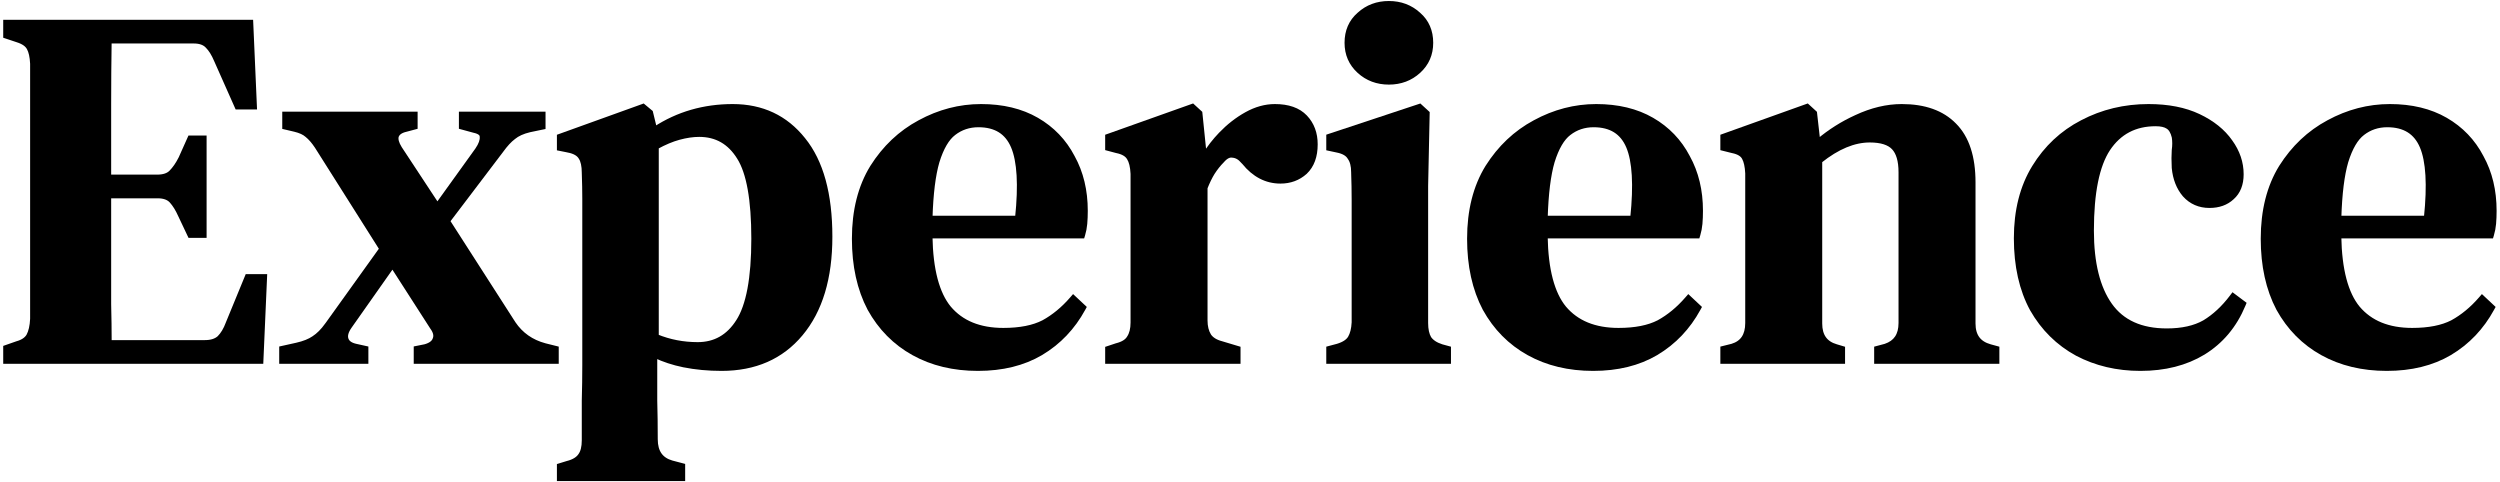<svg width="591" height="114" viewBox="0 0 591 114" fill="none" xmlns="http://www.w3.org/2000/svg">
<path d="M552.984 55.86H588.597H588.969L589.076 55.504C589.327 54.67 589.493 53.797 589.575 52.885L589.576 52.882C589.657 51.907 589.698 50.893 589.698 49.84C589.698 45.05 588.683 40.806 586.638 37.123C584.674 33.361 581.848 30.413 578.168 28.287C574.477 26.155 570.067 25.1 564.958 25.1C559.911 25.1 555.069 26.363 550.44 28.88C545.88 31.323 542.138 34.865 539.215 39.493L539.215 39.493L539.211 39.498C536.353 44.153 534.938 49.809 534.938 56.44C534.938 62.823 536.15 68.347 538.595 72.993L538.595 72.993L538.6 73.002C541.124 77.561 544.59 81.07 548.995 83.517C553.399 85.964 558.485 87.18 564.237 87.18C569.989 87.18 574.96 85.964 579.131 83.511L579.134 83.51C583.373 80.982 586.715 77.475 589.156 72.999L589.342 72.66L589.059 72.395L587.139 70.595L586.76 70.24L586.42 70.632C584.375 72.991 582.142 74.831 579.723 76.159C577.338 77.388 574.187 78.02 570.237 78.02C564.59 78.02 560.346 76.261 557.422 72.8C554.632 69.405 553.12 63.795 552.984 55.86ZM558.541 31.518L558.543 31.516C560.212 30.226 562.143 29.58 564.357 29.58C566.407 29.58 568.09 30.015 569.432 30.854C570.773 31.692 571.811 32.955 572.537 34.675C573.977 38.084 574.326 43.666 573.508 51.5H552.992C553.169 45.768 553.722 41.35 554.636 38.224C555.664 34.906 556.983 32.705 558.541 31.518Z" fill="black" stroke="black"/>
<path d="M490.999 83.639L490.999 83.639L491.005 83.642C495.483 86.004 500.485 87.18 505.998 87.18C511.752 87.18 516.726 85.923 520.898 83.387L520.9 83.386C525.155 80.767 528.302 77.002 530.34 72.112L530.489 71.753L530.178 71.52L528.258 70.08L527.86 69.781L527.56 70.178C525.593 72.774 523.44 74.766 521.106 76.168C518.803 77.472 515.857 78.14 512.238 78.14C506.119 78.14 501.69 76.108 498.846 72.11C495.97 68.068 494.498 62.227 494.498 54.52C494.498 45.505 495.819 39.11 498.375 35.236C500.999 31.301 504.72 29.34 509.598 29.34C510.911 29.34 511.838 29.574 512.441 29.976L512.451 29.983L512.461 29.989C513.095 30.369 513.602 31.133 513.907 32.415C514.056 33.397 514.056 34.421 513.903 35.489L513.901 35.507L513.899 35.524C513.817 36.671 513.818 38.053 513.899 39.665L513.899 39.677L513.9 39.688C514.148 42.25 514.979 44.392 516.417 46.084L516.422 46.089L516.426 46.094C517.966 47.805 519.943 48.66 522.318 48.66C524.497 48.66 526.306 48.029 527.695 46.73C529.183 45.413 529.898 43.544 529.898 41.2C529.898 38.447 529.02 35.867 527.285 33.47C525.546 30.987 523.033 28.977 519.773 27.428C516.489 25.869 512.532 25.1 507.918 25.1C502.242 25.1 497.002 26.358 492.207 28.877C487.485 31.32 483.698 34.863 480.852 39.498C477.994 44.152 476.578 49.767 476.578 56.32C476.578 62.863 477.83 68.469 480.359 73.119L480.359 73.119L480.364 73.128C482.969 77.686 486.515 81.193 490.999 83.639Z" fill="black" stroke="black"/>
<path d="M407.192 85V85.5H407.692H435.172H435.672V85V82.72V82.348L435.316 82.241L434.116 81.881L434.116 81.881L434.109 81.879C432.795 81.504 431.85 80.869 431.229 79.999C430.605 79.126 430.272 77.966 430.272 76.48V38.079C434.389 34.784 438.3 33.18 442.012 33.18C444.754 33.18 446.585 33.809 447.647 34.942C448.721 36.087 449.312 37.975 449.312 40.72V76.36C449.312 77.809 448.998 78.954 448.407 79.831C447.822 80.7 446.935 81.349 445.708 81.761L443.923 82.237L443.552 82.336V82.72V85V85.5H444.052H471.652H472.152V85V82.72V82.338L471.783 82.238L470.466 81.878C470.465 81.878 470.465 81.878 470.464 81.878C469.108 81.501 468.134 80.864 467.495 79.994C466.854 79.121 466.512 77.964 466.512 76.48V43.12C466.512 37.129 465.055 32.578 462.048 29.569C459.127 26.566 454.941 25.1 449.572 25.1C446.049 25.1 442.458 25.96 438.803 27.666C435.53 29.154 432.529 31.052 429.802 33.36L429.069 26.864L429.048 26.678L428.91 26.551L427.47 25.231L427.247 25.028L426.963 25.129L407.523 32.089L407.192 32.208V32.56V34.72V35.11L407.571 35.205L409.491 35.685L409.502 35.688L409.514 35.69C411.043 35.996 411.904 36.581 412.285 37.344L412.289 37.352L412.293 37.359C412.719 38.141 412.993 39.329 413.072 40.972V76.36C413.072 77.852 412.756 79.016 412.167 79.891C411.584 80.757 410.702 81.385 409.479 81.758L407.571 82.235L407.192 82.33V82.72V85Z" fill="black" stroke="black"/>
<path d="M365.367 55.86H400.98H401.352L401.459 55.504C401.709 54.67 401.875 53.797 401.958 52.885L401.959 52.882C402.04 51.907 402.08 50.893 402.08 49.84C402.08 45.05 401.065 40.806 399.021 37.123C397.057 33.361 394.231 30.413 390.55 28.287C386.86 26.155 382.45 25.1 377.34 25.1C372.293 25.1 367.452 26.363 362.823 28.88C358.263 31.323 354.521 34.865 351.598 39.493L351.598 39.493L351.594 39.498C348.736 44.153 347.32 49.809 347.32 56.44C347.32 62.823 348.532 68.347 350.978 72.993L350.978 72.993L350.983 73.002C353.506 77.561 356.973 81.07 361.377 83.517C365.782 85.964 370.868 87.18 376.62 87.18C382.372 87.18 387.343 85.964 391.514 83.511L391.516 83.51C395.756 80.982 399.098 77.475 401.539 72.999L401.725 72.66L401.442 72.395L399.522 70.595L399.143 70.24L398.802 70.632C396.758 72.991 394.525 74.831 392.105 76.159C389.721 77.388 386.57 78.02 382.62 78.02C376.973 78.02 372.729 76.261 369.805 72.8C367.015 69.405 365.503 63.795 365.367 55.86ZM370.923 31.518L370.926 31.516C372.595 30.226 374.526 29.58 376.74 29.58C378.79 29.58 380.472 30.015 381.815 30.854C383.155 31.692 384.193 32.955 384.92 34.675C386.359 38.084 386.709 43.666 385.891 51.5H365.375C365.552 45.768 366.105 41.35 367.019 38.224C368.047 34.906 369.366 32.705 370.923 31.518Z" fill="black" stroke="black"/>
<path d="M314.031 85V85.5H314.531H342.011H342.511V85V82.72V82.338L342.142 82.238L340.832 81.88C339.392 81.424 338.432 80.762 337.875 79.935C337.38 79.079 337.111 77.9 337.111 76.36V43.965L337.471 26.931L337.475 26.704L337.309 26.551L335.869 25.231L335.652 25.033L335.373 25.125L314.373 32.085L314.031 32.199V32.56V34.72V35.124L314.426 35.209L316.106 35.569L316.106 35.569L316.113 35.57C317.639 35.876 318.559 36.464 319.019 37.252L319.032 37.274L319.046 37.294C319.601 38.057 319.911 39.178 319.911 40.72V40.729L319.911 40.738C319.991 42.972 320.031 45.166 320.031 47.32V47.332V47.344V47.357V47.369V47.381V47.393V47.405V47.418V47.43V47.442V47.454V47.467V47.479V47.491V47.503V47.516V47.528V47.54V47.552V47.565V47.577V47.589V47.602V47.614V47.626V47.638V47.651V47.663V47.675V47.688V47.7V47.712V47.725V47.737V47.749V47.762V47.774V47.786V47.799V47.811V47.824V47.836V47.848V47.861V47.873V47.886V47.898V47.91V47.923V47.935V47.947V47.96V47.972V47.985V47.997V48.01V48.022V48.035V48.047V48.059V48.072V48.084V48.097V48.109V48.122V48.134V48.147V48.159V48.172V48.184V48.197V48.209V48.222V48.234V48.247V48.26V48.272V48.285V48.297V48.31V48.322V48.335V48.347V48.36V48.373V48.385V48.398V48.41V48.423V48.435V48.448V48.461V48.473V48.486V48.498V48.511V48.524V48.536V48.549V48.562V48.574V48.587V48.6V48.612V48.625V48.638V48.65V48.663V48.676V48.688V48.701V48.714V48.726V48.739V48.752V48.764V48.777V48.79V48.803V48.816V48.828V48.841V48.854V48.866V48.879V48.892V48.905V48.917V48.93V48.943V48.956V48.969V48.981V48.994V49.007V49.02V49.033V49.045V49.058V49.071V49.084V49.097V49.11V49.123V49.135V49.148V49.161V49.174V49.187V49.2V49.212V49.225V49.238V49.251V49.264V49.277V49.29V49.303V49.316V49.329V49.342V49.354V49.367V49.38V49.393V49.406V49.419V49.432V49.445V49.458V49.471V49.484V49.497V49.51V49.523V49.536V49.549V49.562V49.575V49.588V49.601V49.614V49.627V49.64V49.653V49.666V49.679V49.692V49.705V49.718V49.731V49.744V49.757V49.77V49.784V49.797V49.81V49.823V49.836V49.849V49.862V49.875V49.888V49.901V49.915V49.928V49.941V49.954V49.967V49.98V49.993V50.007V50.02V50.033V50.046V50.059V50.072V50.086V50.099V50.112V50.125V50.138V50.152V50.165V50.178V50.191V50.205V50.218V50.231V50.244V50.257V50.271V50.284V50.297V50.31V50.324V50.337V50.35V50.364V50.377V50.39V50.403V50.417V50.43V50.443V50.457V50.47V50.483V50.497V50.51V50.523V50.537V50.55V50.563V50.577V50.59V50.603V50.617V50.63V50.644V50.657V50.67V50.684V50.697V50.71V50.724V50.737V50.751V50.764V50.778V50.791V50.804V50.818V50.831V50.845V50.858V50.872V50.885V50.898V50.912V50.925V50.939V50.952V50.966V50.979V50.993V51.006V51.02V51.033V51.047V51.06V51.074V51.087V51.101V51.114V51.128V51.142V51.155V51.169V51.182V51.196V51.209V51.223V51.236V51.25V51.264V51.277V51.291V51.304V51.318V51.332V51.345V51.359V51.373V51.386V51.4V51.413V51.427V51.441V51.454V51.468V51.482V51.495V51.509V51.523V51.536V51.55V51.564V51.577V51.591V51.605V51.618V51.632V51.646V51.66V51.673V51.687V51.701V51.715V51.728V51.742V51.756V51.77V51.783V51.797V51.811V51.825V51.838V51.852V51.866V51.88V51.894V51.907V51.921V51.935V51.949V51.963V51.977V51.99V52.004V52.018V52.032V52.046V52.059V52.073V52.087V52.101V52.115V52.129V52.143V52.157V52.17V52.184V52.198V52.212V52.226V52.24V52.254V52.268V52.282V52.296V52.31V52.324V52.337V52.351V52.365V52.379V52.393V52.407V52.421V52.435V52.449V52.463V52.477V52.491V52.505V52.519V52.533V52.547V52.561V52.575V52.589V52.603V52.617V52.631V52.645V52.659V52.673V52.688V52.702V52.716V52.73V52.744V52.758V52.772V52.786V52.8V52.814V52.828V52.843V52.857V52.871V52.885V52.899V52.913V52.927V52.941V52.956V52.97V52.984V52.998V53.012V53.026V53.041V53.055V53.069V53.083V53.097V53.111V53.126V53.14V53.154V53.168V53.182V53.197V53.211V53.225V53.239V53.254V53.268V53.282V53.296V53.311V53.325V53.339V53.353V53.368V53.382V53.396V53.411V53.425V53.439V53.453V53.468V53.482V53.496V53.511V53.525V53.539V53.554V53.568V53.582V53.597V53.611V53.626V53.64V53.654V53.669V53.683V53.697V53.712V53.726V53.74V53.755V53.769V53.784V53.798V53.813V53.827V53.841V53.856V53.87V53.885V53.899V53.914V53.928V53.943V53.957V53.971V53.986V54V54.015V54.029V54.044V54.058V54.073V54.087V54.102V54.116V54.131V54.145V54.16V76.227C319.952 77.774 319.643 78.963 319.139 79.828C318.669 80.633 317.728 81.297 316.194 81.759L314.402 82.237L314.031 82.336V82.72V85ZM321.274 16.849C323.212 18.619 325.574 19.5 328.331 19.5C331.087 19.5 333.45 18.619 335.388 16.849C337.335 15.072 338.311 12.816 338.311 10.12C338.311 7.351 337.339 5.09 335.383 3.387C333.446 1.62 331.085 0.74 328.331 0.74C325.576 0.74 323.215 1.62 321.278 3.387C319.322 5.09 318.351 7.351 318.351 10.12C318.351 12.816 319.327 15.072 321.274 16.849Z" fill="black" stroke="black"/>
<path d="M261.762 85V85.5H262.262H292.262H292.762V85V82.72V82.348L292.406 82.241L288.806 81.161L288.798 81.159L288.789 81.156C287.349 80.777 286.395 80.153 285.843 79.33C285.265 78.387 284.962 77.206 284.962 75.76V44.414C285.503 43.035 286.078 41.853 286.685 40.866C287.389 39.773 288.126 38.843 288.896 38.074L288.909 38.06L288.922 38.045C289.831 36.985 290.631 36.655 291.34 36.773L291.362 36.777L291.384 36.779C292.263 36.846 293.066 37.282 293.798 38.16L293.813 38.178L293.829 38.194L294.05 38.415C296.445 41.378 299.334 42.9 302.702 42.9C304.977 42.9 306.938 42.18 308.556 40.733L308.561 40.728L308.566 40.723C310.213 39.163 311.002 36.934 311.002 34.12C311.002 31.529 310.204 29.36 308.585 27.656C306.939 25.923 304.506 25.1 301.382 25.1C299.126 25.1 296.883 25.728 294.659 26.963C292.452 28.189 290.413 29.781 288.541 31.734C287.082 33.256 285.82 34.879 284.755 36.602L283.76 26.869L283.74 26.68L283.6 26.551L282.16 25.231L281.938 25.028L281.655 25.129L262.095 32.089L261.762 32.207V32.56V34.72V35.104L262.133 35.203L263.933 35.683L263.949 35.687L263.964 35.69C265.491 35.996 266.411 36.584 266.87 37.372L266.875 37.38L266.88 37.388C267.37 38.158 267.683 39.372 267.762 41.091V76.24C267.762 77.778 267.454 78.951 266.886 79.803L266.878 79.815L266.87 79.828C266.405 80.626 265.473 81.252 263.941 81.635L263.922 81.64L263.904 81.646L262.104 82.246L261.762 82.36V82.72V85Z" fill="black" stroke="black"/>
<path d="M219.937 55.86H255.551H255.923L256.03 55.504C256.28 54.67 256.446 53.797 256.529 52.885L256.529 52.882C256.61 51.907 256.651 50.893 256.651 49.84C256.651 45.05 255.636 40.806 253.591 37.123C251.627 33.361 248.801 30.413 245.121 28.287C241.43 26.155 237.02 25.1 231.911 25.1C226.864 25.1 222.023 26.363 217.393 28.88C212.833 31.323 209.091 34.865 206.168 39.493L206.168 39.493L206.165 39.498C203.306 44.153 201.891 49.809 201.891 56.44C201.891 62.823 203.103 68.347 205.548 72.993L205.548 72.993L205.553 73.002C208.077 77.561 211.543 81.07 215.948 83.517C220.353 85.964 225.438 87.18 231.191 87.18C236.942 87.18 241.913 85.964 246.084 83.511L246.087 83.51C250.326 80.982 253.668 77.475 256.11 72.999L256.295 72.66L256.013 72.395L254.093 70.595L253.713 70.24L253.373 70.632C251.328 72.991 249.096 74.831 246.676 76.159C244.291 77.388 241.14 78.02 237.191 78.02C231.543 78.02 227.299 76.261 224.375 72.8C221.585 69.405 220.073 63.795 219.937 55.86ZM225.494 31.518L225.496 31.516C227.165 30.226 229.096 29.58 231.311 29.58C233.36 29.58 235.043 30.015 236.386 30.854C237.726 31.692 238.764 32.955 239.49 34.675C240.93 38.084 241.279 43.666 240.461 51.5H219.945C220.122 45.768 220.675 41.35 221.589 38.224C222.617 34.906 223.936 32.705 225.494 31.518Z" fill="black" stroke="black"/>
<path d="M132.153 112.72V113.22H132.653H160.973H161.473V112.72V110.44V110.055L161.1 109.956L158.83 109.359C158.829 109.359 158.827 109.358 158.825 109.358C157.516 108.983 156.574 108.341 155.952 107.453C155.327 106.56 154.993 105.369 154.993 103.84C154.993 100.559 154.953 97.516 154.873 94.713V94.704V94.687V94.671V94.654V94.638V94.622V94.605V94.589V94.573V94.556V94.54V94.523V94.507V94.491V94.474V94.458V94.442V94.425V94.409V94.393V94.376V94.36V94.344V94.328V94.311V94.295V94.279V94.262V94.246V94.23V94.214V94.197V94.181V94.165V94.149V94.132V94.116V94.1V94.084V94.067V94.051V94.035V94.019V94.002V93.986V93.97V93.954V93.938V93.922V93.905V93.889V93.873V93.857V93.841V93.825V93.808V93.792V93.776V93.76V93.744V93.728V93.712V93.695V93.679V93.663V93.647V93.631V93.615V93.599V93.583V93.567V93.551V93.534V93.518V93.502V93.486V93.47V93.454V93.438V93.422V93.406V93.39V93.374V93.358V93.342V93.326V93.31V93.294V93.278V93.262V93.246V93.23V93.214V93.198V93.182V93.166V93.15V93.134V93.118V93.102V93.086V93.07V93.054V93.038V93.023V93.007V92.991V92.975V92.959V92.943V92.927V92.911V92.895V92.879V92.864V92.848V92.832V92.816V92.8V92.784V92.768V92.752V92.737V92.721V92.705V92.689V92.673V92.657V92.642V92.626V92.61V92.594V92.578V92.563V92.547V92.531V92.515V92.499V92.484V92.468V92.452V92.436V92.421V92.405V92.389V92.374V92.358V92.342V92.326V92.311V92.295V92.279V92.263V92.248V92.232V92.216V92.201V92.185V92.169V92.154V92.138V92.122V92.107V92.091V92.075V92.06V92.044V92.028V92.013V91.997V91.981V91.966V91.95V91.935V91.919V91.903V91.888V91.872V91.857V91.841V91.825V91.81V91.794V91.779V91.763V91.748V91.732V91.716V91.701V91.685V91.67V91.654V91.639V91.623V91.608V91.592V91.577V91.561V91.546V91.53V91.515V91.499V91.484V91.468V91.453V91.437V91.422V91.406V91.391V91.376V91.36V91.345V91.329V91.314V91.298V91.283V91.268V91.252V91.237V91.221V91.206V91.191V91.175V91.16V91.144V91.129V91.114V91.098V91.083V91.068V91.052V91.037V91.022V91.006V90.991V90.976V90.96V90.945V90.93V90.914V90.899V90.884V90.868V90.853V90.838V90.823V90.807V90.792V90.777V90.761V90.746V90.731V90.716V90.701V90.685V90.67V90.655V90.639V90.624V90.609V90.594V90.579V90.563V90.548V90.533V90.518V90.503V90.487V90.472V90.457V90.442V90.427V90.412V90.397V90.381V90.366V90.351V90.336V90.321V90.306V90.291V90.275V90.26V90.245V90.23V90.215V90.2V90.185V90.17V90.155V90.14V90.124V90.109V90.094V90.079V90.064V90.049V90.034V90.019V90.004V89.989V89.974V89.959V89.944V89.929V89.914V89.899V89.884V89.869V89.854V89.839V89.824V89.809V89.794V89.779V89.764V89.749V89.734V89.719V89.704V89.689V89.674V89.659V89.645V89.63V89.615V89.6V89.585V89.57V89.555V89.54V89.525V89.51V89.496V89.481V89.466V89.451V89.436V89.421V89.406V89.392V89.377V89.362V89.347V89.332V89.317V89.303V89.288V89.273V89.258V89.243V89.229V89.214V89.199V89.184V89.169V89.155V89.14V89.125V89.11V89.096V89.081V89.066V89.051V89.037V89.022V89.007V88.992V88.978V88.963V88.948V88.934V88.919V88.904V88.889V88.875V88.86V88.845V88.831V88.816V88.801V88.787V88.772V88.757V88.743V88.728V88.714V88.699V88.684V88.67V88.655V88.64V88.626V88.611V88.597V88.582V88.567V88.553V88.538V88.524V88.509V88.495V88.48V88.465V88.451V88.436V88.422V88.407V88.393V88.378V88.364V88.349V88.335V88.32V88.306V88.291V88.277V88.262V88.248V88.233V88.219V88.204V88.19V88.175V88.161V88.146V88.132V88.117V88.103V88.088V88.074V88.06V88.045V88.031V88.016V88.002V87.987V87.973V87.959V87.944V87.93V87.916V87.901V87.887V87.872V87.858V87.844V87.829V87.815V87.801V87.786V87.772V87.758V87.743V87.729V87.715V87.7V87.686V87.672V87.657V87.643V87.629V87.615V87.6V87.586V87.572V87.557V87.543V87.529V87.515V87.5V87.486V87.472V87.458V87.443V87.429V87.415V87.401V87.386V87.372V87.358V87.344V87.33V87.316V87.301V87.287V87.273V87.259V87.245V87.231V87.216V87.202V87.188V87.174V87.16V87.146V87.131V87.117V87.103V87.089V87.075V87.061V87.047V87.033V87.019V87.004V86.99V86.976V86.962V86.948V86.934V86.92V84.127C156.893 85.09 159.133 85.823 161.592 86.33L161.595 86.33C164.43 86.897 167.423 87.18 170.573 87.18C178.462 87.18 184.73 84.448 189.316 78.961C193.975 73.403 196.273 65.715 196.273 55.96C196.273 45.903 194.183 38.211 189.922 32.966C185.743 27.723 180.157 25.1 173.213 25.1C166.407 25.1 160.268 26.875 154.81 30.428L153.899 26.682L153.86 26.521L153.733 26.416L152.293 25.216L152.073 25.032L151.803 25.13L132.483 32.09L132.153 32.209V32.56V34.72V35.13L132.555 35.21L134.355 35.57L134.453 35.08L134.355 35.57C135.881 35.876 136.801 36.464 137.261 37.252L137.266 37.26L137.271 37.268C137.758 38.033 138.033 39.202 138.033 40.84V40.849L138.033 40.858C138.113 43.093 138.153 45.127 138.153 46.96V46.97V46.981V46.991V47.001V47.012V47.022V47.032V47.043V47.053V47.063V47.074V47.084V47.095V47.105V47.116V47.126V47.136V47.147V47.157V47.168V47.178V47.189V47.199V47.21V47.22V47.231V47.241V47.252V47.263V47.273V47.284V47.294V47.305V47.315V47.326V47.337V47.347V47.358V47.368V47.379V47.39V47.4V47.411V47.422V47.432V47.443V47.454V47.465V47.475V47.486V47.497V47.507V47.518V47.529V47.54V47.55V47.561V47.572V47.583V47.594V47.604V47.615V47.626V47.637V47.648V47.658V47.669V47.68V47.691V47.702V47.713V47.724V47.735V47.746V47.757V47.767V47.779V47.789V47.8V47.811V47.822V47.833V47.844V47.855V47.866V47.877V47.888V47.899V47.91V47.922V47.932V47.944V47.955V47.966V47.977V47.988V47.999V48.01V48.021V48.032V48.044V48.055V48.066V48.077V48.088V48.099V48.111V48.122V48.133V48.144V48.155V48.167V48.178V48.189V48.2V48.212V48.223V48.234V48.245V48.257V48.268V48.279V48.291V48.302V48.313V48.325V48.336V48.347V48.359V48.37V48.382V48.393V48.404V48.416V48.427V48.439V48.45V48.462V48.473V48.484V48.496V48.507V48.519V48.53V48.542V48.553V48.565V48.577V48.588V48.599V48.611V48.623V48.634V48.646V48.657V48.669V48.681V48.692V48.704V48.715V48.727V48.739V48.75V48.762V48.774V48.785V48.797V48.809V48.821V48.832V48.844V48.856V48.867V48.879V48.891V48.903V48.914V48.926V48.938V48.95V48.962V48.973V48.985V48.997V49.009V49.021V49.032V49.044V49.056V49.068V49.08V49.092V49.104V49.116V49.128V49.139V49.151V49.163V49.175V49.187V49.199V49.211V49.223V49.235V49.247V49.259V49.271V49.283V49.295V49.307V49.319V49.331V49.343V49.355V49.368V49.38V49.392V49.404V49.416V49.428V49.44V49.452V49.465V49.477V49.489V49.501V49.513V49.525V49.538V49.55V49.562V49.574V49.587V49.599V49.611V49.623V49.635V49.648V49.66V49.672V49.685V49.697V49.709V49.721V49.734V49.746V49.758V49.771V49.783V49.796V49.808V49.82V49.833V49.845V49.858V49.87V49.882V49.895V49.907V49.92V49.932V49.945V49.957V49.97V49.982V49.995V50.007V50.02V50.032V50.045V50.057V50.07V50.082V50.095V50.108V50.12V50.133V50.145V50.158V50.17V50.183V50.196V50.208V50.221V50.234V50.246V50.259V50.272V50.284V50.297V50.31V50.322V50.335V50.348V50.361V50.373V50.386V50.399V50.412V50.425V50.437V50.45V50.463V50.476V50.489V50.501V50.514V50.527V50.54V50.553V50.566V50.578V50.591V50.604V50.617V50.63V50.643V50.656V50.669V50.682V50.695V50.708V50.721V50.734V50.747V50.76V50.773V50.786V50.799V50.812V50.825V50.838V50.851V50.864V50.877V50.89V50.903V50.916V50.929V50.943V50.956V50.969V50.982V50.995V51.008V51.021V51.035V51.048V51.061V51.074V51.087V51.1V51.114V51.127V51.14V51.153V51.167V51.18V51.193V51.206V51.22V51.233V51.246V51.26V51.273V51.286V51.3V51.313V51.326V51.34V51.353V51.366V51.38V51.393V51.407V51.42V51.433V51.447V51.46V51.474V51.487V51.501V51.514V51.528V51.541V51.554V51.568V51.581V51.595V51.608V51.622V51.636V51.649V51.663V51.676V51.69V51.703V51.717V51.731V51.744V51.758V51.771V51.785V51.799V51.812V51.826V51.84V51.853V51.867V51.881V51.894V51.908V51.922V51.935V51.949V51.963V51.977V51.99V52.004V52.018V52.032V52.045V52.059V52.073V52.087V52.101V52.115V52.128V52.142V52.156V52.17V52.184V52.198V52.212V52.225V52.239V52.253V52.267V52.281V52.295V52.309V52.323V52.337V52.351V52.365V52.379V52.393V52.407V52.421V52.435V52.449V52.463V52.477V52.491V52.505V52.519V52.533V52.547V52.561V52.575V52.59V52.604V52.618V52.632V52.646V52.66V52.674V52.689V52.703V52.717V52.731V52.745V52.76V52.774V52.788V52.802V52.816V52.831V52.845V52.859V52.873V52.888V52.902V52.916V52.931V52.945V52.959V52.974V52.988V53.002V53.017V53.031V53.045V53.06V53.074V53.089V53.103V53.117V53.132V53.146V53.161V53.175V53.19V53.204V53.218V53.233V53.247V53.262V53.276V53.291V53.306V53.32V86.32C138.153 89.035 138.113 91.831 138.033 94.706H138.033V94.72V94.737V94.755V94.772V94.789V94.807V94.824V94.841V94.859V94.876V94.894V94.911V94.928V94.946V94.963V94.981V94.998V95.015V95.033V95.05V95.068V95.085V95.102V95.12V95.137V95.155V95.172V95.19V95.207V95.225V95.242V95.259V95.277V95.294V95.312V95.329V95.347V95.364V95.382V95.399V95.417V95.434V95.452V95.469V95.487V95.504V95.522V95.539V95.557V95.574V95.592V95.609V95.627V95.644V95.662V95.679V95.697V95.715V95.732V95.75V95.767V95.785V95.802V95.82V95.838V95.855V95.873V95.89V95.908V95.925V95.943V95.961V95.978V95.996V96.013V96.031V96.049V96.066V96.084V96.102V96.119V96.137V96.154V96.172V96.19V96.207V96.225V96.243V96.26V96.278V96.296V96.313V96.331V96.349V96.367V96.384V96.402V96.419V96.437V96.455V96.473V96.49V96.508V96.526V96.543V96.561V96.579V96.597V96.615V96.632V96.65V96.668V96.685V96.703V96.721V96.739V96.757V96.774V96.792V96.81V96.828V96.845V96.863V96.881V96.899V96.917V96.934V96.952V96.97V96.988V97.006V97.023V97.041V97.059V97.077V97.095V97.113V97.13V97.148V97.166V97.184V97.202V97.22V97.238V97.255V97.273V97.291V97.309V97.327V97.345V97.363V97.381V97.398V97.416V97.434V97.452V97.47V97.488V97.506V97.524V97.542V97.56V97.578V97.596V97.614V97.632V97.65V97.667V97.685V97.703V97.721V97.739V97.757V97.775V97.793V97.811V97.829V97.847V97.865V97.883V97.901V97.919V97.937V97.955V97.973V97.991V98.009V98.027V98.045V98.063V98.081V98.099V98.118V98.135V98.154V98.172V98.19V98.208V98.226V98.244V98.262V98.28V98.298V98.316V98.334V98.352V98.371V98.389V98.407V98.425V98.443V98.461V98.479V98.497V98.515V98.534V98.552V98.57V98.588V98.606V98.624V98.642V98.66V98.679V98.697V98.715V98.733V98.751V98.769V98.788V98.806V98.824V98.842V98.861V98.879V98.897V98.915V98.933V98.951V98.97V98.988V99.006V99.024V99.043V99.061V99.079V99.097V99.116V99.134V99.152V99.17V99.189V99.207V99.225V99.243V99.262V99.28V99.298V99.317V99.335V99.353V99.371V99.39V99.408V99.426V99.445V99.463V99.481V99.5V99.518V99.536V99.555V99.573V99.591V99.61V99.628V99.646V99.665V99.683V99.701V99.72V99.738V99.757V99.775V99.793V99.812V99.83V99.849V99.867V99.885V99.904V99.922V99.941V99.959V99.977V99.996V100.014V100.033V100.051V100.069V100.088V100.106V100.125V100.143V100.162V100.18V100.199V100.217V100.236V100.254V100.273V100.291V100.309V100.328V100.346V100.365V100.383V100.402V100.42V100.439V100.457V100.476V100.495V100.513V100.532V100.55V100.569V100.587V100.606V100.624V100.643V100.661V100.68V100.698V100.717V100.736V100.754V100.773V100.791V100.81V100.829V100.847V100.866V100.884V100.903V100.922V100.94V100.959V100.977V100.996V101.015V101.033V101.052V101.07V101.089V101.108V101.126V101.145V101.164V101.182V101.201V101.22V101.238V101.257V101.276V101.294V101.313V101.332V101.35V101.369V101.388V101.407V101.425V101.444V101.463V101.481V101.5V101.519V101.538V101.556V101.575V101.594V101.612V101.631V101.65V101.669V101.687V101.706V101.725V101.744V101.763V101.781V101.8V101.819V101.838V101.856V101.875V101.894V101.913V101.932V101.95V101.969V101.988V102.007V102.026V102.045V102.063V102.082V102.101V102.12V102.139V102.158V102.176V102.195V102.214V102.233V102.252V102.271V102.29V102.308V102.327V102.346V102.365V102.384V102.403V102.422V102.441V102.46V102.479V102.497V102.516V102.535V102.554V102.573V102.592V102.611V102.63V102.649V102.668V102.687V102.706V102.725V102.744V102.763V102.782V102.801V102.82V102.838V102.857V102.876V102.895V102.914V102.933V102.952V102.971V102.99V103.009V103.028V103.048V103.067V103.086V103.105V103.124V103.143V103.162V103.181V103.2V103.219V103.238V103.257V103.276V103.295V103.314V103.333V103.352V103.371V103.39V103.41V103.429V103.448V103.467V103.486V103.505V103.524V103.543V103.562V103.582V103.601V103.62V103.639V103.658V103.677V103.696V103.715V103.735V103.754V103.773V103.792V103.811V103.83V103.85V103.869V103.888V103.907V103.926V103.946V103.965V103.984V104.003V104.022V104.042V104.061V104.08C138.033 105.708 137.721 106.866 137.168 107.626L137.162 107.634L137.157 107.643C136.61 108.462 135.622 109.092 134.092 109.475L134.079 109.478L134.066 109.482L132.506 109.962L132.153 110.071V110.44V112.72ZM174.473 75.969L174.471 75.971C172.157 79.596 168.992 81.38 164.933 81.38C161.512 81.38 158.28 80.755 155.233 79.507V34.774C157.11 33.744 158.866 33.009 160.504 32.562C162.23 32.092 163.825 31.86 165.293 31.86C169.351 31.86 172.474 33.643 174.707 37.263L174.71 37.267C176.948 40.817 178.113 47.169 178.113 56.44C178.113 65.786 176.869 72.258 174.473 75.969Z" fill="black" stroke="black"/>
<path d="M66.505 85V85.5H67.005H86.085H86.585V85V82.72V82.319L86.194 82.232L84.04 81.753C84.039 81.753 84.038 81.753 84.037 81.753C82.776 81.455 82.125 80.898 81.88 80.162C81.632 79.417 81.817 78.466 82.656 77.246C82.656 77.245 82.657 77.244 82.657 77.243L92.787 62.855L102.105 77.35L102.113 77.363L102.122 77.376C102.948 78.501 103.09 79.394 102.784 80.128L102.777 80.145L102.771 80.162C102.527 80.895 101.839 81.495 100.489 81.873L98.707 82.23L98.305 82.31V82.72V85V85.5H98.805H131.085H131.585V85V82.72V82.33L131.207 82.235L128.815 81.637C128.814 81.637 128.812 81.636 128.811 81.636C125.647 80.786 123.192 79.058 121.423 76.445L105.895 52.264L118.524 35.622L118.524 35.622L118.531 35.613C119.554 34.196 120.52 33.159 121.425 32.48L121.436 32.472L121.445 32.464C122.327 31.73 123.566 31.157 125.194 30.768L128.067 30.169L128.465 30.087V29.68V27.4V26.9H127.965H109.485H108.985V27.4V29.68V30.062L109.354 30.162L111.994 30.882L112.008 30.886L112.022 30.889C112.743 31.041 113.222 31.257 113.513 31.503C113.785 31.731 113.905 31.993 113.905 32.32V32.341L113.907 32.362C113.973 33.154 113.646 34.155 112.796 35.392L103.384 48.478L94.546 35.05C93.781 33.825 93.585 32.902 93.764 32.225C94.009 31.507 94.688 30.947 96.034 30.648L96.044 30.646L96.054 30.643L97.854 30.163L98.225 30.064V29.68V27.4V26.9H97.725H67.725H67.225V27.4V29.68V30.076L67.611 30.167L69.651 30.647C70.964 30.956 71.917 31.408 72.553 31.974L72.563 31.982L72.573 31.991C73.319 32.587 74.085 33.462 74.866 34.632L90.163 58.822L77.28 76.787C77.28 76.788 77.279 76.788 77.279 76.788C76.265 78.193 75.228 79.223 74.175 79.899L74.168 79.904L74.161 79.909C73.191 80.581 71.857 81.121 70.136 81.512C70.135 81.512 70.135 81.512 70.135 81.513L66.897 82.232L66.505 82.319V82.72V85Z" fill="black" stroke="black"/>
<path d="M1.26 85V85.5H1.76H61.28H61.759L61.779 85.022L62.62 65.822L62.642 65.3H62.12H58.76H58.425L58.298 65.61L53.858 76.41L53.854 76.418L53.851 76.427C53.31 77.894 52.627 79.023 51.815 79.838C51.055 80.524 49.953 80.9 48.44 80.9H25.9C25.896 77.94 25.856 74.945 25.78 71.914V71.901V71.882V71.862V71.843V71.824V71.805V71.785V71.766V71.747V71.727V71.708V71.689V71.669V71.65V71.631V71.611V71.592V71.572V71.553V71.534V71.514V71.495V71.475V71.456V71.436V71.417V71.397V71.378V71.358V71.339V71.319V71.3V71.28V71.261V71.241V71.222V71.202V71.182V71.163V71.143V71.124V71.104V71.084V71.065V71.045V71.025V71.006V70.986V70.966V70.947V70.927V70.907V70.887V70.868V70.848V70.828V70.808V70.788V70.769V70.749V70.729V70.709V70.689V70.669V70.65V70.63V70.61V70.59V70.57V70.55V70.53V70.51V70.49V70.47V70.45V70.43V70.41V70.39V70.37V70.35V70.33V70.31V70.29V70.27V70.25V70.23V70.21V70.19V70.17V70.15V70.129V70.109V70.089V70.069V70.049V70.029V70.008V69.988V69.968V69.948V69.927V69.907V69.887V69.867V69.847V69.826V69.806V69.786V69.765V69.745V69.725V69.704V69.684V69.664V69.643V69.623V69.603V69.582V69.562V69.541V69.521V69.5V69.48V69.459V69.439V69.418V69.398V69.377V69.357V69.337V69.316V69.295V69.275V69.254V69.234V69.213V69.192V69.172V69.151V69.131V69.11V69.089V69.069V69.048V69.027V69.007V68.986V68.965V68.945V68.924V68.903V68.882V68.862V68.841V68.82V68.799V68.778V68.758V68.737V68.716V68.695V68.674V68.653V68.633V68.612V68.591V68.57V68.549V68.528V68.507V68.486V68.465V68.444V68.424V68.403V68.382V68.361V68.34V68.319V68.297V68.276V68.255V68.234V68.213V68.192V68.171V68.15V68.129V68.108V68.087V68.066V68.044V68.023V68.002V67.981V67.96V67.939V67.917V67.896V67.875V67.854V67.832V67.811V67.79V67.769V67.747V67.726V67.705V67.683V67.662V67.641V67.619V67.598V67.577V67.555V67.534V67.512V67.491V67.47V67.448V67.427V67.405V67.384V67.362V67.341V67.319V67.298V67.276V67.255V67.233V67.212V67.19V67.169V67.147V67.126V67.104V67.082V67.061V67.039V67.017V66.996V66.974V66.953V66.931V66.909V66.888V66.866V66.844V66.822V66.801V66.779V66.757V66.735V66.714V66.692V66.67V66.648V66.626V66.605V66.583V66.561V66.539V66.517V66.495V66.473V66.451V66.43V66.408V66.386V66.364V66.342V66.32V66.298V66.276V66.254V66.232V66.21V66.188V66.166V66.144V66.122V66.1V66.078V66.056V66.034V66.012V65.99V65.967V65.945V65.923V65.901V65.879V65.857V65.834V65.812V65.79V65.768V65.746V65.723V65.701V65.679V65.657V65.634V65.612V65.59V65.568V65.545V65.523V65.501V65.478V65.456V65.434V65.411V65.389V65.366V65.344V65.322V65.299V65.277V65.254V65.232V65.21V65.187V65.165V65.142V65.12V65.097V65.075V65.052V65.029V65.007V64.984V64.962V64.939V64.917V64.894V64.871V64.849V64.826V64.803V64.781V64.758V64.736V64.713V64.69V64.668V64.645V64.622V64.599V64.577V64.554V64.531V64.508V64.486V64.463V64.44V64.417V64.394V64.371V64.349V64.326V64.303V64.28V64.257V64.234V64.211V64.189V64.166V64.143V64.12V64.097V64.074V64.051V64.028V64.005V63.982V63.959V63.936V63.913V63.89V63.867V63.844V63.821V63.797V63.774V63.751V63.728V63.705V63.682V63.659V63.636V63.612V63.589V63.566V63.543V63.52V63.496V63.473V63.45V63.427V63.404V63.38V63.357V63.334V63.31V63.287V63.264V63.24V63.217V63.194V63.17V63.147V63.124V63.1V63.077V63.054V63.03V63.007V62.983V62.96V62.936V62.913V62.889V62.866V62.843V62.819V62.795V62.772V62.748V62.725V62.701V62.678V62.654V62.631V62.607V62.583V62.56V62.536V62.513V62.489V62.465V62.442V62.418V62.394V62.37V62.347V62.323V62.299V62.276V62.252V62.228V62.204V62.181V62.157V62.133V62.109V62.085V62.062V62.038V62.014V61.99V61.966V61.942V61.918V61.895V61.871V61.847V61.823V61.799V61.775V61.751V61.727V61.703V61.679V61.655V61.631V61.607V61.583V61.559V61.535V61.511V61.487V61.463V61.438V61.414V61.39V61.366V61.342V61.318V61.294V61.27V61.245V61.221V61.197V61.173V61.149V61.124V61.1V61.076V61.052V61.028V61.003V60.979V60.955V60.93V60.906V60.882V60.857V60.833V60.809V60.784V60.76V60.736V60.711V60.687V60.662V60.638V60.613V60.589V60.564V60.54V60.515V60.491V60.466V60.442V60.417V60.392V60.368V60.343V60.318V60.294V60.269V60.244V60.219V60.194V60.17V60.145V60.12V60.095V60.07V60.045V60.02V59.996V59.971V59.946V59.921V59.896V59.871V59.846V59.821V59.795V59.77V59.745V59.72V59.695V59.67V59.645V59.619V59.594V59.569V59.544V59.518V59.493V59.468V59.442V59.417V59.392V59.366V59.341V59.315V59.29V59.264V59.239V59.214V59.188V59.163V59.137V59.111V59.086V59.06V59.035V59.009V58.983V58.958V58.932V58.906V58.88V58.855V58.829V58.803V58.777V58.751V58.726V58.7V58.674V58.648V58.622V58.596V58.57V58.544V58.518V58.492V58.466V58.44V58.414V58.388V58.362V58.336V58.309V58.283V58.257V58.231V58.205V58.178V58.152V58.126V58.1V58.073V58.047V58.021V57.994V57.968V57.942V57.915V57.889V57.862V57.836V57.809V57.783V57.756V57.73V57.703V57.677V57.65V57.623V57.597V57.57V57.543V57.517V57.49V57.463V57.437V57.41V57.383V57.356V57.329V57.303V57.276V57.249V57.222V57.195V57.168V57.141V57.114V57.087V57.06V57.033V57.006V56.979V56.952V56.925V56.898V56.871V56.843V56.816V56.789V56.762V56.735V56.708V56.68V56.653V56.626V56.598V56.571V56.544V56.516V56.489V56.462V56.434V56.407V56.379V56.352V56.324V56.297V56.269V56.242V56.214V56.186V56.159V56.131V56.103V56.076V56.048V56.02V55.993V55.965V55.937V55.91V55.882V55.854V55.826V55.798V55.77V55.742V55.715V55.687V55.659V55.631V55.603V55.575V55.547V55.519V55.491V55.463V55.435V55.407V55.378V55.35V55.322V55.294V55.266V55.237V55.209V55.181V55.153V55.124V55.096V55.068V55.039V55.011V54.983V54.954V54.926V54.898V54.869V54.841V54.812V54.784V54.755V54.727V54.698V54.669V54.641V54.612V54.584V54.555V54.526V54.498V54.469V54.44V54.411V54.383V54.354V54.325V54.296V54.267V54.239V54.21V54.181V54.152V54.123V54.094V54.065V54.036V54.007V53.978V53.949V53.92V53.891V53.862V53.833V53.804V53.775V53.745V53.716V53.687V53.658V53.629V53.599V53.57V53.541V53.511V53.482V53.453V53.423V53.394V53.364V53.335V53.306V53.276V53.247V53.217V53.188V53.158V53.129V53.099V53.069V53.04V53.01V52.981V52.951V52.921V52.892V52.862V52.832V52.802V52.773V52.743V52.713V52.683V52.653V52.623V52.594V52.564V52.534V52.504V52.474V52.444V52.414V52.384V52.354V52.324V52.294V52.264V52.234V52.204V52.173V52.143V52.113V52.083V52.053V52.023V51.992V51.962V51.932V51.901V51.871V51.841V51.81V51.78V51.75V51.719V51.689V51.658V51.628V51.597V51.567V51.536V51.506V51.475V51.445V51.414V51.383V51.353V51.322V51.292V51.261V51.23V51.2V51.169V51.138V51.107V51.076V51.046V51.015V50.984V50.953V50.922V50.891V50.86V50.829V50.798V50.767V50.736V50.706V50.675V50.643V50.612V50.581V50.55V50.519V50.488V50.457V50.425V50.394V50.363V50.332V50.301V50.269V50.238V50.207V50.175V50.144V50.113V50.081V50.05V50.019V49.987V49.956V49.924V49.893V49.861V49.83V49.798V49.767V49.735V49.703V49.672V49.64V49.608V49.577V49.545V49.513V49.482V49.45V49.418V49.386V49.355V49.323V49.291V49.259V49.227V49.195V49.163V49.132V49.1V49.068V49.036V49.004V48.972V48.94V48.907V48.875V48.843V48.811V48.779V48.747V48.715V48.683V48.65V48.618V48.586V48.554V48.521V48.489V48.457V48.425V48.392V48.36V48.327V48.295V48.263V48.23V48.198V48.165V48.133V48.1V48.068V48.035V48.002V47.97V47.937V47.905V47.872V47.839V47.807V47.774V47.741V47.709V47.676V47.643V47.61V47.577V47.545V47.512V47.479V47.446V47.413V47.38V47.347V47.314V47.281V47.248V47.215V47.182V47.149V47.116V47.083V47.05V47.017V46.984V46.951V46.917V46.884V46.851V46.818V46.785V46.751V46.718V46.685V46.651V46.618V46.585V46.551V46.518V46.484V46.451V46.418V46.384V46.38H37.28C38.79 46.38 39.834 46.793 40.51 47.536C41.265 48.366 41.958 49.477 42.583 50.883L42.583 50.883L42.588 50.894L44.748 55.454L44.884 55.74H45.2H47.84H48.34V55.24V33.04V32.54H47.84H45.2H44.876L44.744 32.836L42.708 37.386C42.007 38.787 41.237 39.896 40.407 40.726C39.733 41.4 38.683 41.78 37.16 41.78H25.78V41.743V41.705V41.667V41.629V41.591V41.553V41.514V41.476V41.438V41.4V41.362V41.324V41.286V41.248V41.21V41.172V41.134V41.096V41.058V41.02V40.982V40.944V40.906V40.868V40.831V40.793V40.755V40.717V40.679V40.642V40.604V40.566V40.528V40.491V40.453V40.415V40.378V40.34V40.302V40.265V40.227V40.19V40.152V40.114V40.077V40.039V40.002V39.964V39.927V39.889V39.852V39.814V39.777V39.74V39.702V39.665V39.627V39.59V39.553V39.516V39.478V39.441V39.404V39.366V39.329V39.292V39.255V39.218V39.18V39.143V39.106V39.069V39.032V38.995V38.958V38.921V38.884V38.847V38.81V38.773V38.736V38.699V38.662V38.625V38.588V38.551V38.514V38.477V38.44V38.404V38.367V38.33V38.293V38.256V38.219V38.183V38.146V38.109V38.073V38.036V37.999V37.963V37.926V37.889V37.853V37.816V37.78V37.743V37.706V37.67V37.633V37.597V37.56V37.524V37.487V37.451V37.415V37.378V37.342V37.306V37.269V37.233V37.196V37.16V37.124V37.087V37.051V37.015V36.979V36.943V36.906V36.87V36.834V36.798V36.762V36.726V36.69V36.653V36.617V36.581V36.545V36.509V36.473V36.437V36.401V36.365V36.329V36.293V36.257V36.221V36.185V36.15V36.114V36.078V36.042V36.006V35.971V35.935V35.899V35.863V35.828V35.792V35.756V35.72V35.685V35.649V35.613V35.578V35.542V35.507V35.471V35.435V35.4V35.364V35.329V35.293V35.258V35.222V35.187V35.151V35.116V35.081V35.045V35.01V34.974V34.939V34.904V34.868V34.833V34.798V34.763V34.727V34.692V34.657V34.622V34.587V34.551V34.516V34.481V34.446V34.411V34.376V34.341V34.306V34.27V34.235V34.2V34.165V34.13V34.095V34.06V34.026V33.991V33.956V33.921V33.886V33.851V33.816V33.781V33.746V33.712V33.677V33.642V33.607V33.573V33.538V33.503V33.468V33.434V33.399V33.364V33.33V33.295V33.261V33.226V33.191V33.157V33.123V33.088V33.053V33.019V32.984V32.95V32.916V32.881V32.847V32.812V32.778V32.744V32.709V32.675V32.641V32.606V32.572V32.538V32.503V32.469V32.435V32.401V32.367V32.332V32.298V32.264V32.23V32.196V32.162V32.128V32.093V32.059V32.025V31.991V31.957V31.923V31.889V31.855V31.822V31.788V31.754V31.72V31.686V31.652V31.618V31.584V31.55V31.517V31.483V31.449V31.415V31.382V31.348V31.314V31.28V31.247V31.213V31.18V31.146V31.112V31.079V31.045V31.011V30.978V30.944V30.911V30.877V30.844V30.81V30.777V30.743V30.71V30.677V30.643V30.61V30.576V30.543V30.51V30.476V30.443V30.41V30.377V30.343V30.31V30.277V30.244V30.21V30.177V30.144V30.111V30.078V30.045V30.012V29.978V29.945V29.912V29.879V29.846V29.813V29.78V29.747V29.714V29.681V29.648V29.615V29.582V29.55V29.517V29.484V29.451V29.418V29.385V29.353V29.32V29.287V29.254V29.222V29.189V29.156V29.123V29.091V29.058V29.026V28.993V28.96V28.928V28.895V28.863V28.83V28.797V28.765V28.732V28.7V28.668V28.635V28.603V28.57V28.538V28.505V28.473V28.441V28.408V28.376V28.344V28.311V28.279V28.247V28.215V28.182V28.15V28.118V28.086V28.053V28.021V27.989V27.957V27.925V27.893V27.861V27.829V27.797V27.765V27.733V27.701V27.669V27.637V27.605V27.573V27.541V27.509V27.477V27.445V27.413V27.381V27.35V27.318V27.286V27.254V27.223V27.191V27.159V27.127V27.096V27.064V27.032V27.001V26.969V26.937V26.906V26.874V26.843V26.811V26.779V26.748V26.716V26.685V26.653V26.622V26.59V26.559V26.527V26.496V26.465V26.433V26.402V26.371V26.339V26.308V26.277V26.245V26.214V26.183V26.152V26.12V26.089V26.058V26.027V25.996V25.965V25.933V25.902V25.871V25.84V25.809V25.778V25.747V25.716V25.685V25.654V25.623V25.592V25.561V25.53V25.499V25.468V25.437V25.407V25.376V25.345V25.314V25.283V25.253V25.222V25.191V25.16V25.13V25.099V25.068V25.037V25.007V24.976V24.945V24.915V24.884V24.854V24.823V24.793V24.762V24.732V24.701V24.671V24.64C25.78 19.537 25.817 14.584 25.892 9.78H45.8C47.31 9.78 48.354 10.193 49.03 10.936L49.038 10.945L49.047 10.954C49.785 11.692 50.474 12.789 51.099 14.274L51.099 14.274L51.103 14.283L55.903 25.083L56.035 25.38H56.36H59.72H60.242L60.219 24.858L59.38 5.658L59.359 5.18H58.88H1.76H1.26V5.68V8.2V8.56L1.602 8.674L4.122 9.514L4.122 9.514L4.129 9.517C5.583 9.976 6.437 10.633 6.833 11.424L6.837 11.432L6.841 11.439C7.267 12.221 7.541 13.409 7.62 15.052V75.389C7.541 77.097 7.232 78.409 6.724 79.355C6.249 80.165 5.381 80.782 4.026 81.158L4.01 81.163L3.995 81.168L1.595 82.008L1.26 82.125V82.48V85Z" fill="black" stroke="black"/>
</svg>
